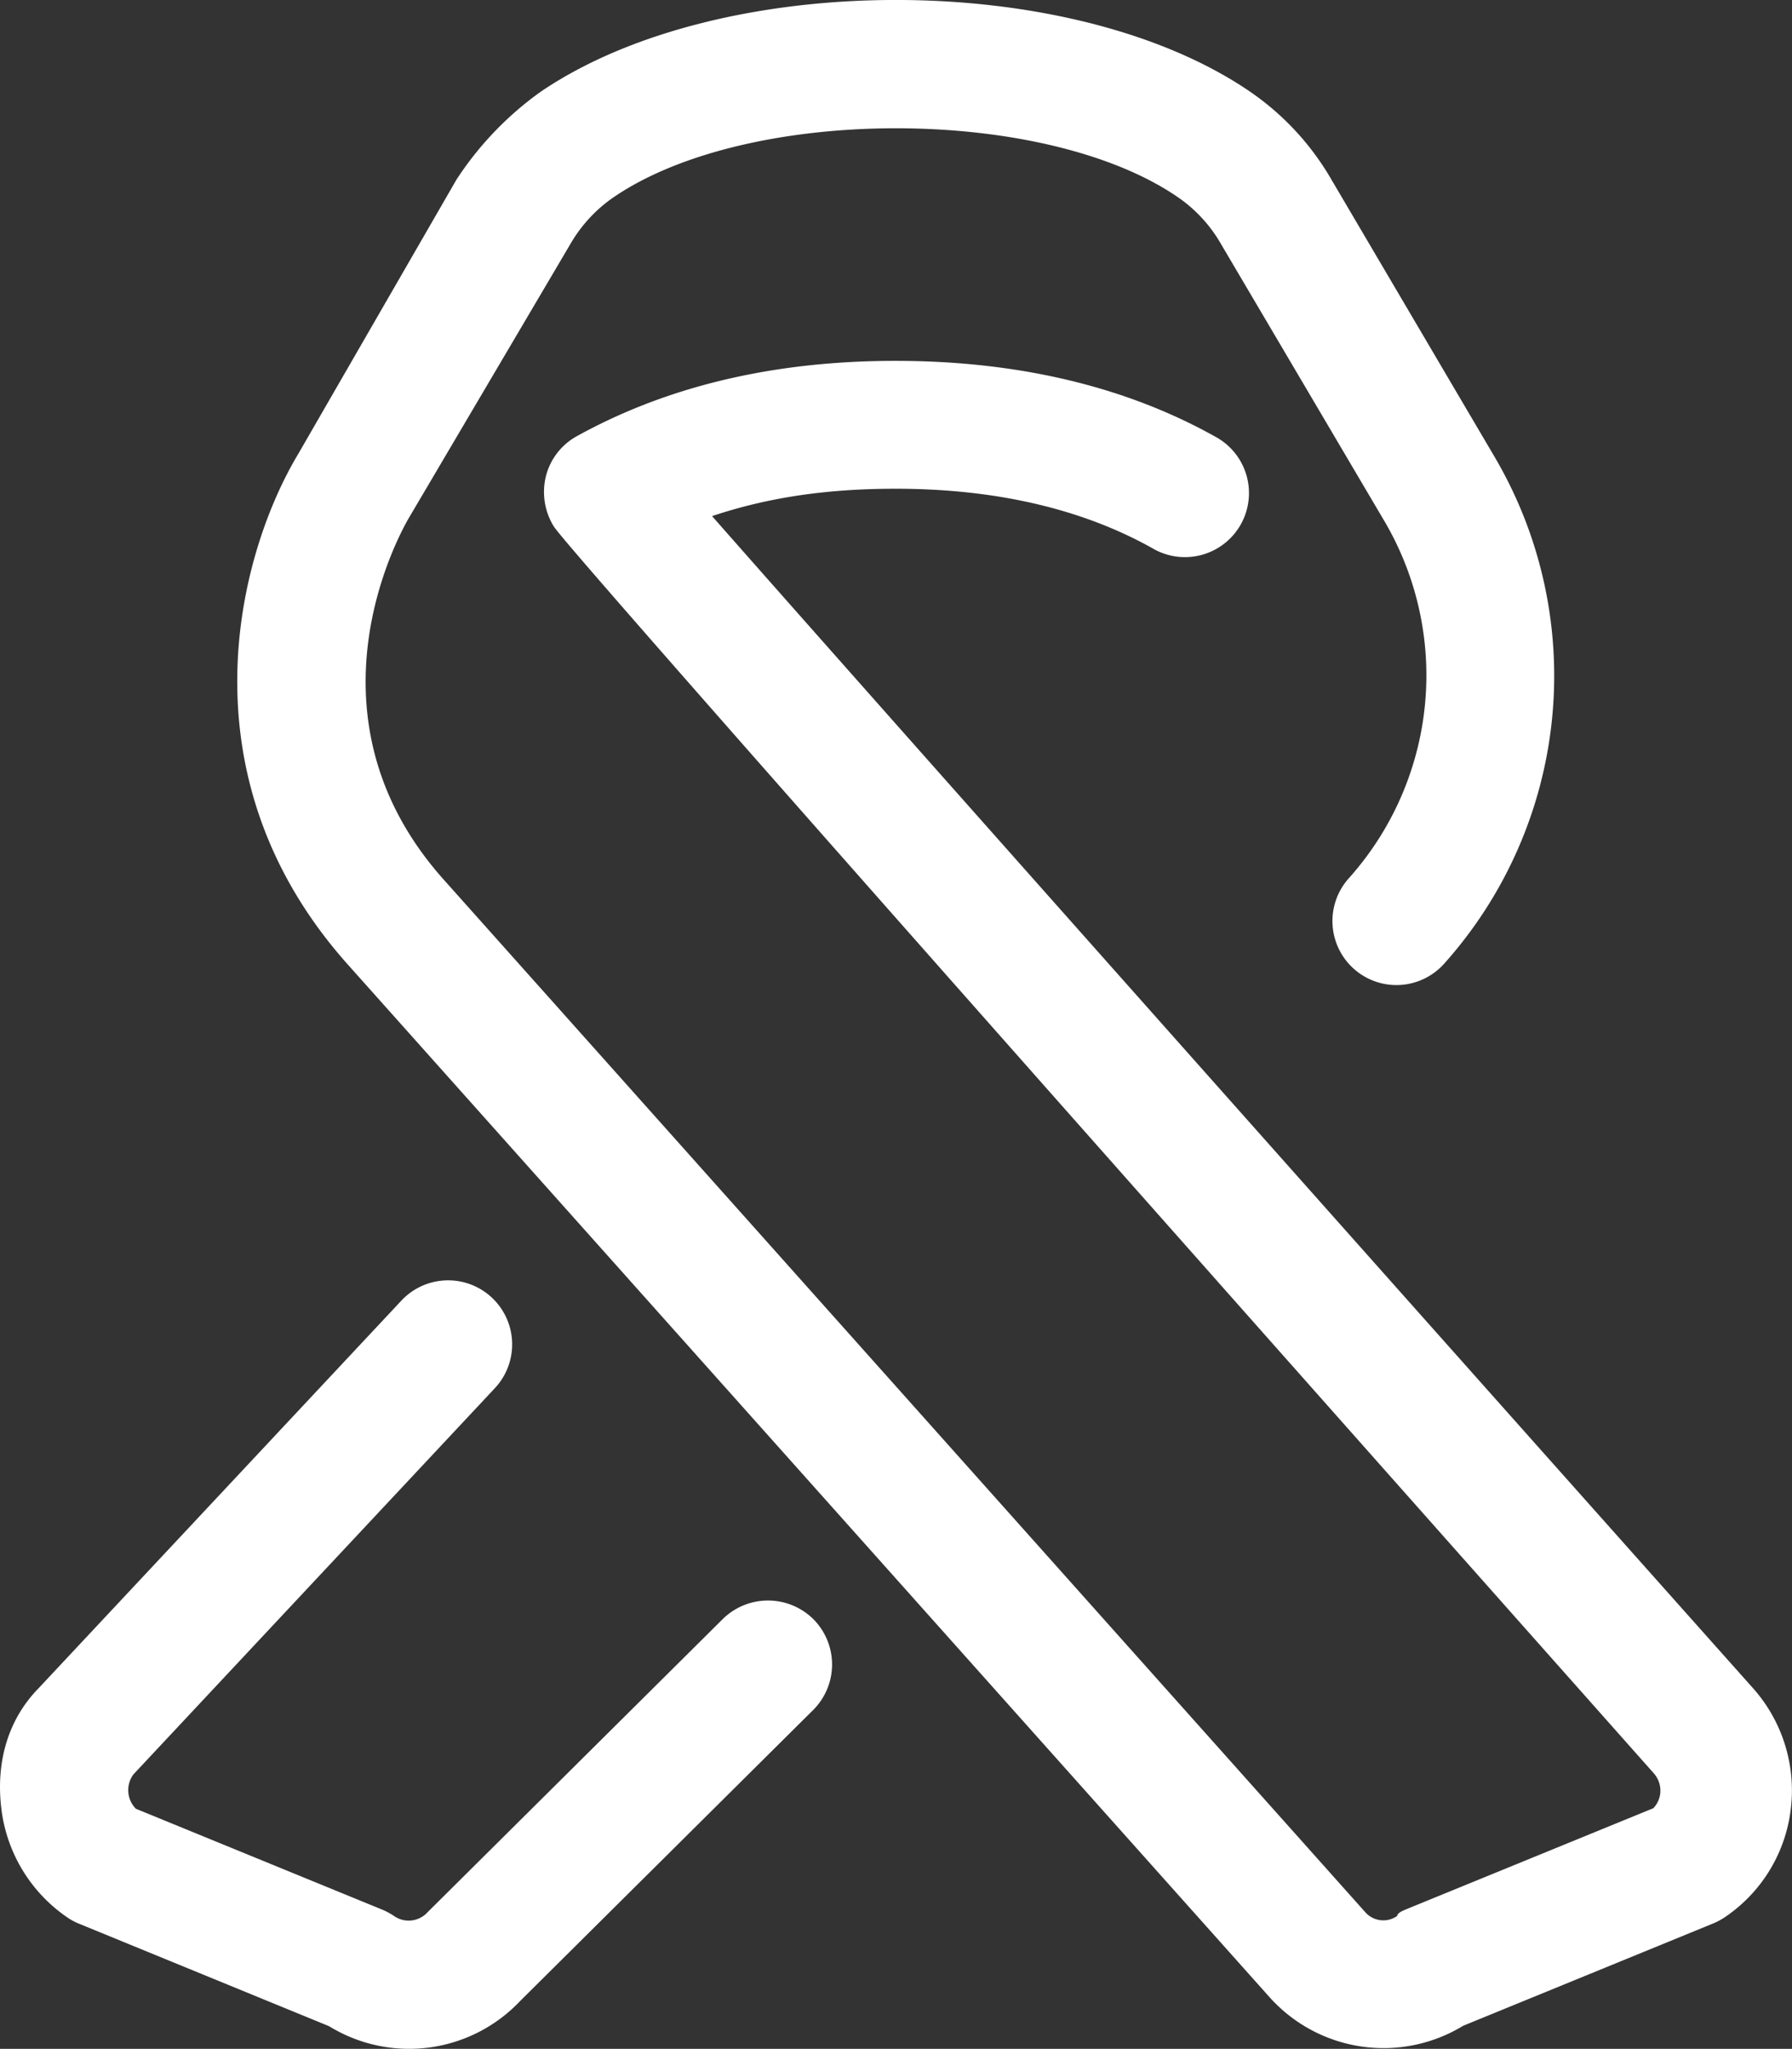 <svg xmlns="http://www.w3.org/2000/svg" viewBox="0 0 297.52 339.98"><rect x="0" y="0" width="297.52" height="339.98" fill="#333333" stroke="none"/><defs><style>.cls-1{fill:#fff;}</style></defs><g id="Layer_2" data-name="Layer 2"><g id="TAG"><path class="cls-1" d="M135.09,268.73a10.66,10.66,0,0,1-.06,15L86.4,332a25.38,25.38,0,0,1-31.77,4.22l-41.5-17a10,10,0,0,1-2-1.08A25.53,25.53,0,0,1,.24,300.26C-.68,293,1,285.67,6.4,280.15l60.24-64.33a10.63,10.63,0,1,1,15.52,14.53l-60,64.08a4.39,4.39,0,0,0,.4,5.71l41,16.78a11.88,11.88,0,0,1,2,1.11A4.24,4.24,0,0,0,71,317.3l49-48.64A10.71,10.71,0,0,1,135.09,268.73ZM291,280.08C231.14,212.94,145.18,116.26,118.22,85.64c9-3,18.66-4.54,30.46-4.54,16.58,0,30.92,3.32,42.61,9.85A10.63,10.63,0,1,0,201.66,72.4c-14.84-8.28-32.7-12.52-53-12.52s-38,4.24-53,12.56A10.55,10.55,0,0,0,90.64,79a10.91,10.91,0,0,0,1.22,8.22c.64,1.06,2.59,4.23,182.68,207a4.36,4.36,0,0,1,1.1,3.44,4.31,4.31,0,0,1-1.14,2.39l-41.13,16.81c-.71.29-1.37.64-1.4,1.07a4,4,0,0,1-5.33-.66l-153-171.34C49,118.32,67,87.57,67.75,86.17L94.67,40.54a24,24,0,0,1,7.16-7.78c22.37-15.32,71.52-15.26,93.7-.06a23.8,23.8,0,0,1,7.24,7.88l27,45.76a50.47,50.47,0,0,1-5.85,59.42,10.62,10.62,0,1,0,15.85,14.15A71.61,71.61,0,0,0,248,75.57L221.11,29.9A45,45,0,0,0,207.6,15.25c-29.67-20.34-88-20.34-117.87,0A54.5,54.5,0,0,0,75.79,29.8L49.5,75.35c-10.06,16.77-19.65,53.52,8.28,84.74l153,171.32a25.42,25.42,0,0,0,32.15,4.74l41.56-17a11.52,11.52,0,0,0,1.95-1.06,25.23,25.23,0,0,0,10.87-17.82A25.51,25.51,0,0,0,291,280.08Z"/></g></g></svg>